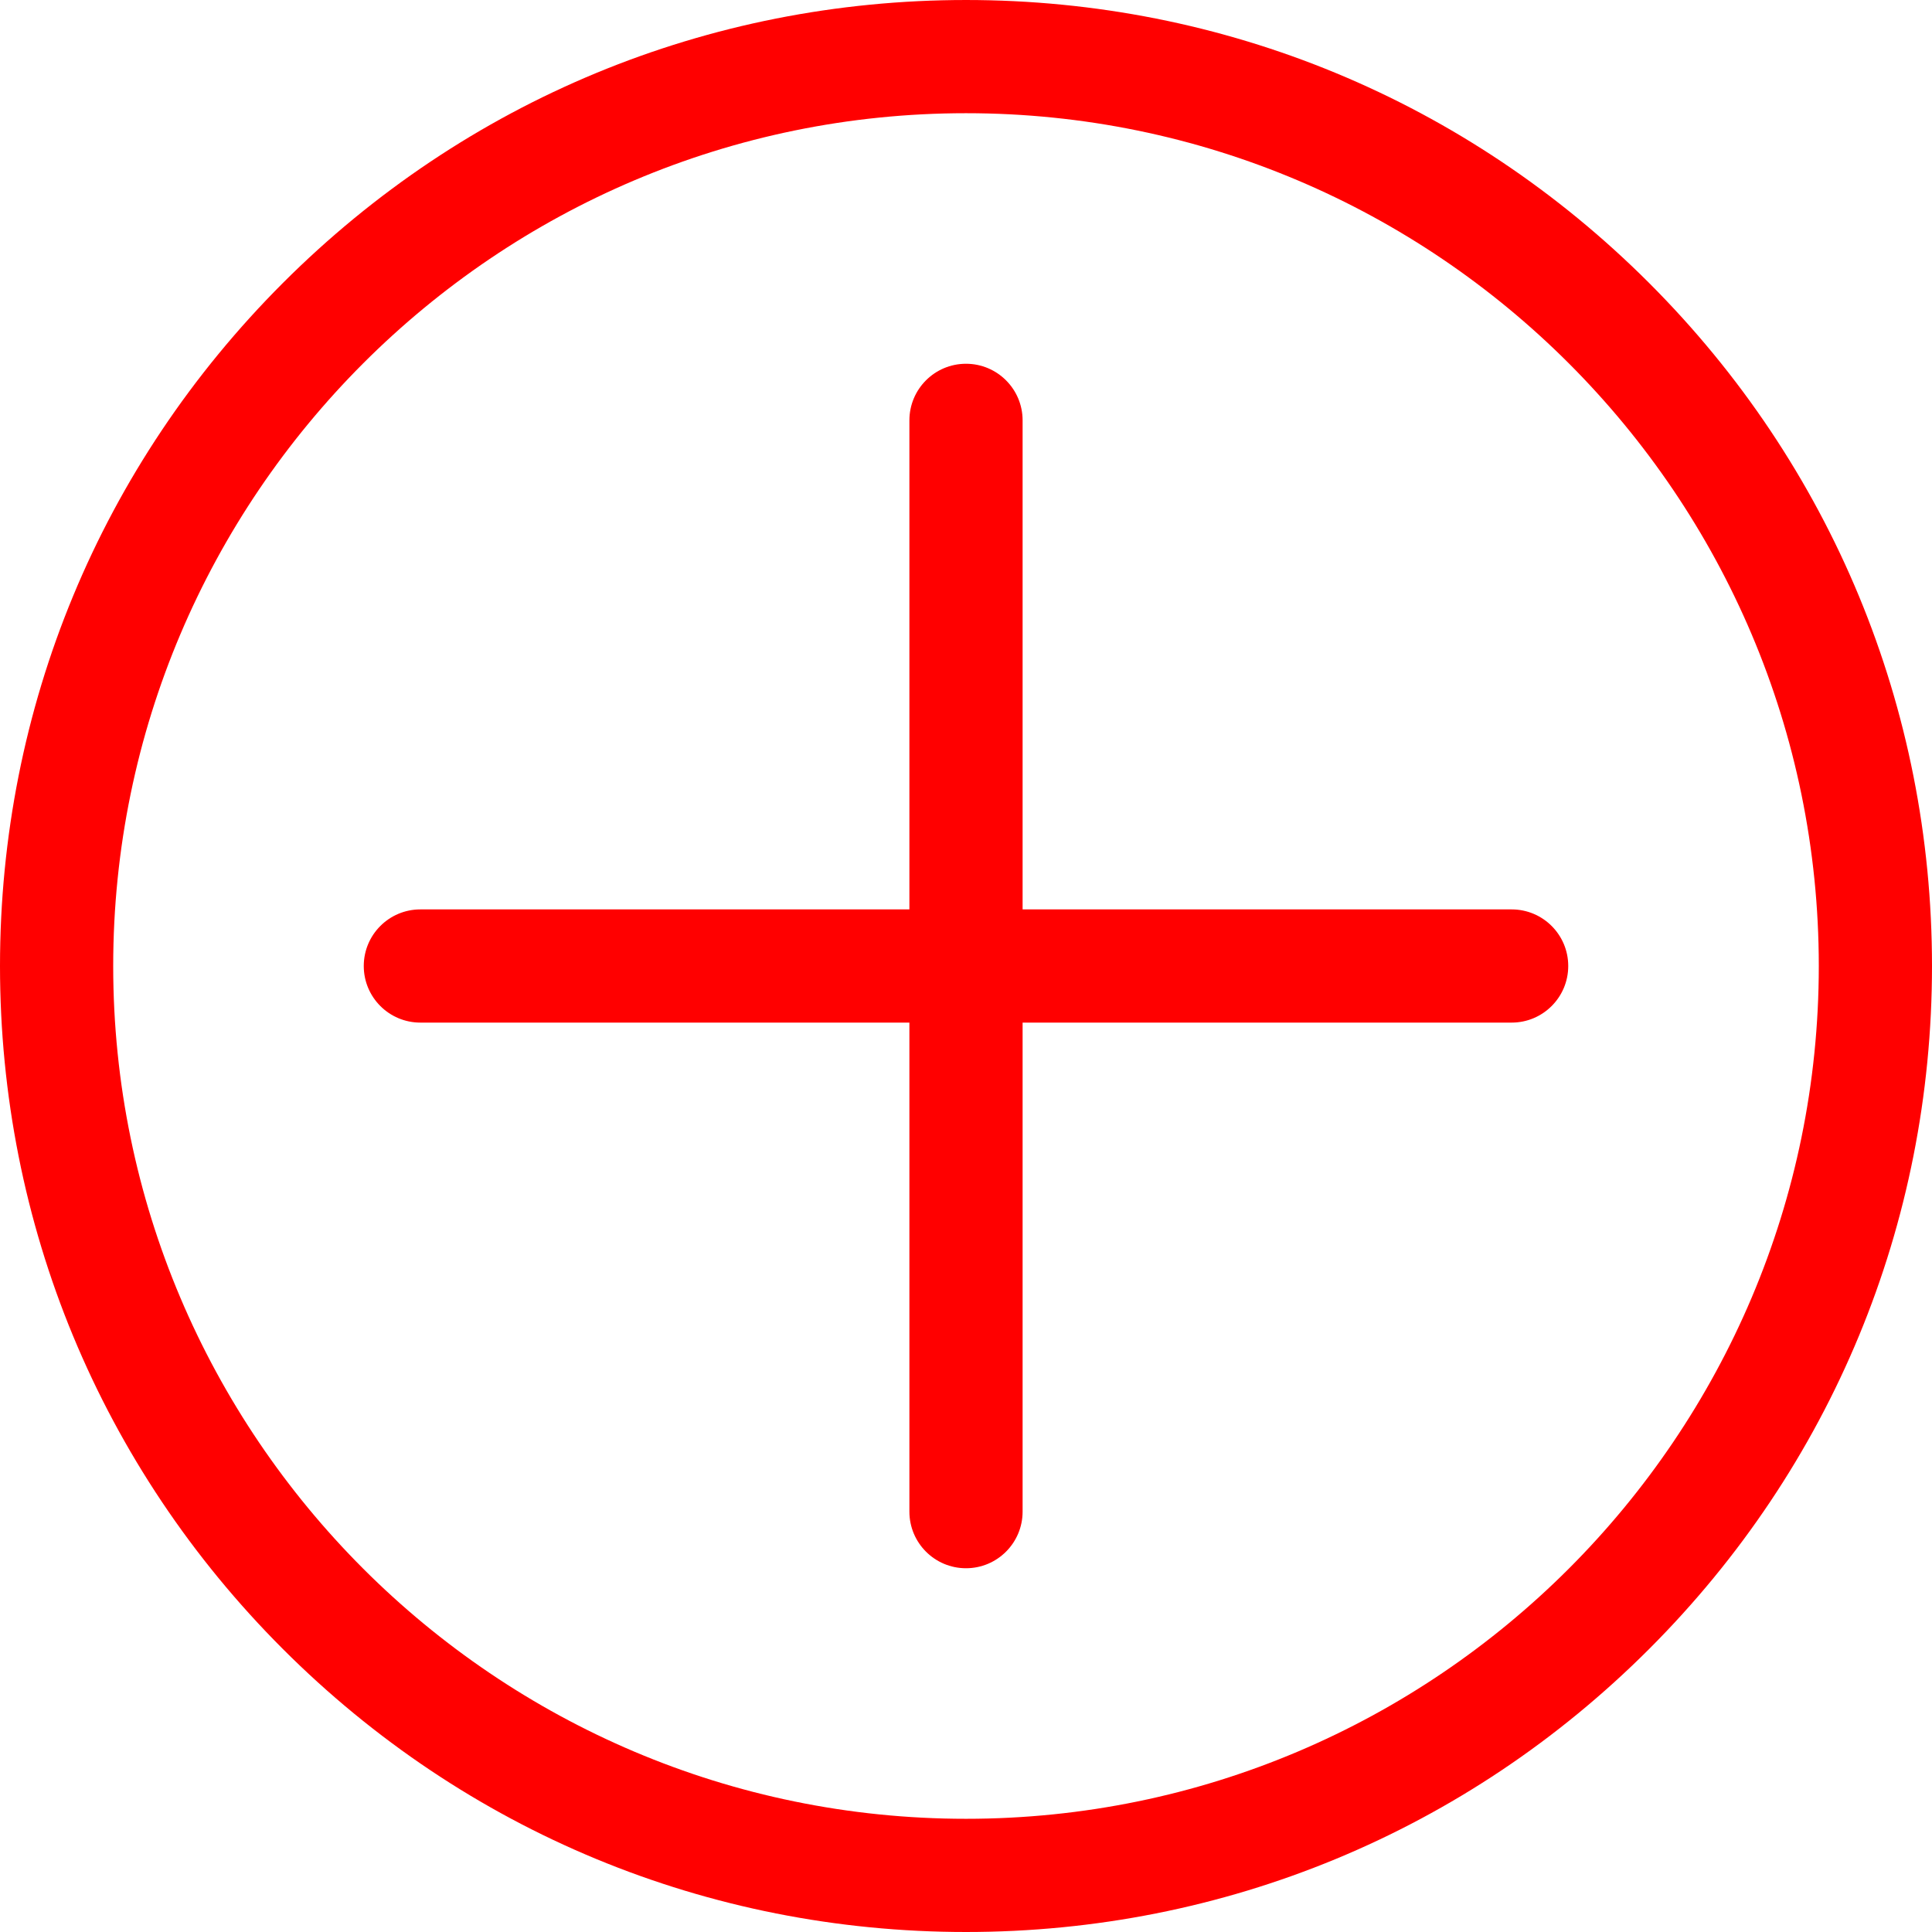 <svg xmlns="http://www.w3.org/2000/svg"
    width="512"
    height="512"
    viewBox="0 0 512 512">
    <path
        fill="#FF000000"
        d="M437.02,74.981c-48.352,-48.352 -112.638,-74.98 -181.018,-74.98S123.334,26.63 74.982,74.981C26.63,123.333 0,187.621 0,256.001C0,324.38 26.629,388.667 74.981,437.02C123.334,485.372 187.622,512 256.002,512c68.379,0 132.666,-26.628 181.018,-74.98c48.352,-48.352 74.981,-112.639 74.981,-181.019C512,187.621 485.372,123.333 437.02,74.981zM256.002,482C131.384,482 30,380.617 30,256.001c0.001,-124.616 101.385,-226 226.002,-226c124.615,0 225.998,101.383 225.999,226C482,380.617 380.617,482 256.002,482z"/>
    <path
        fill="#FF000000"
        d="M400.6,241.001H271l0.001,-129.601c0,-8.284 -6.716,-15 -15,-15s-15,6.716 -15,15L241,241.001H111.401c-8.284,0 -15,6.716 -15,15s6.716,15 15,15H241v129.6c0,8.284 6.716,15 15,15s15,-6.716 15,-15v-129.6h129.6c8.284,0 15,-6.716 15,-15S408.884,241.001 400.6,241.001z"/>
</svg>
